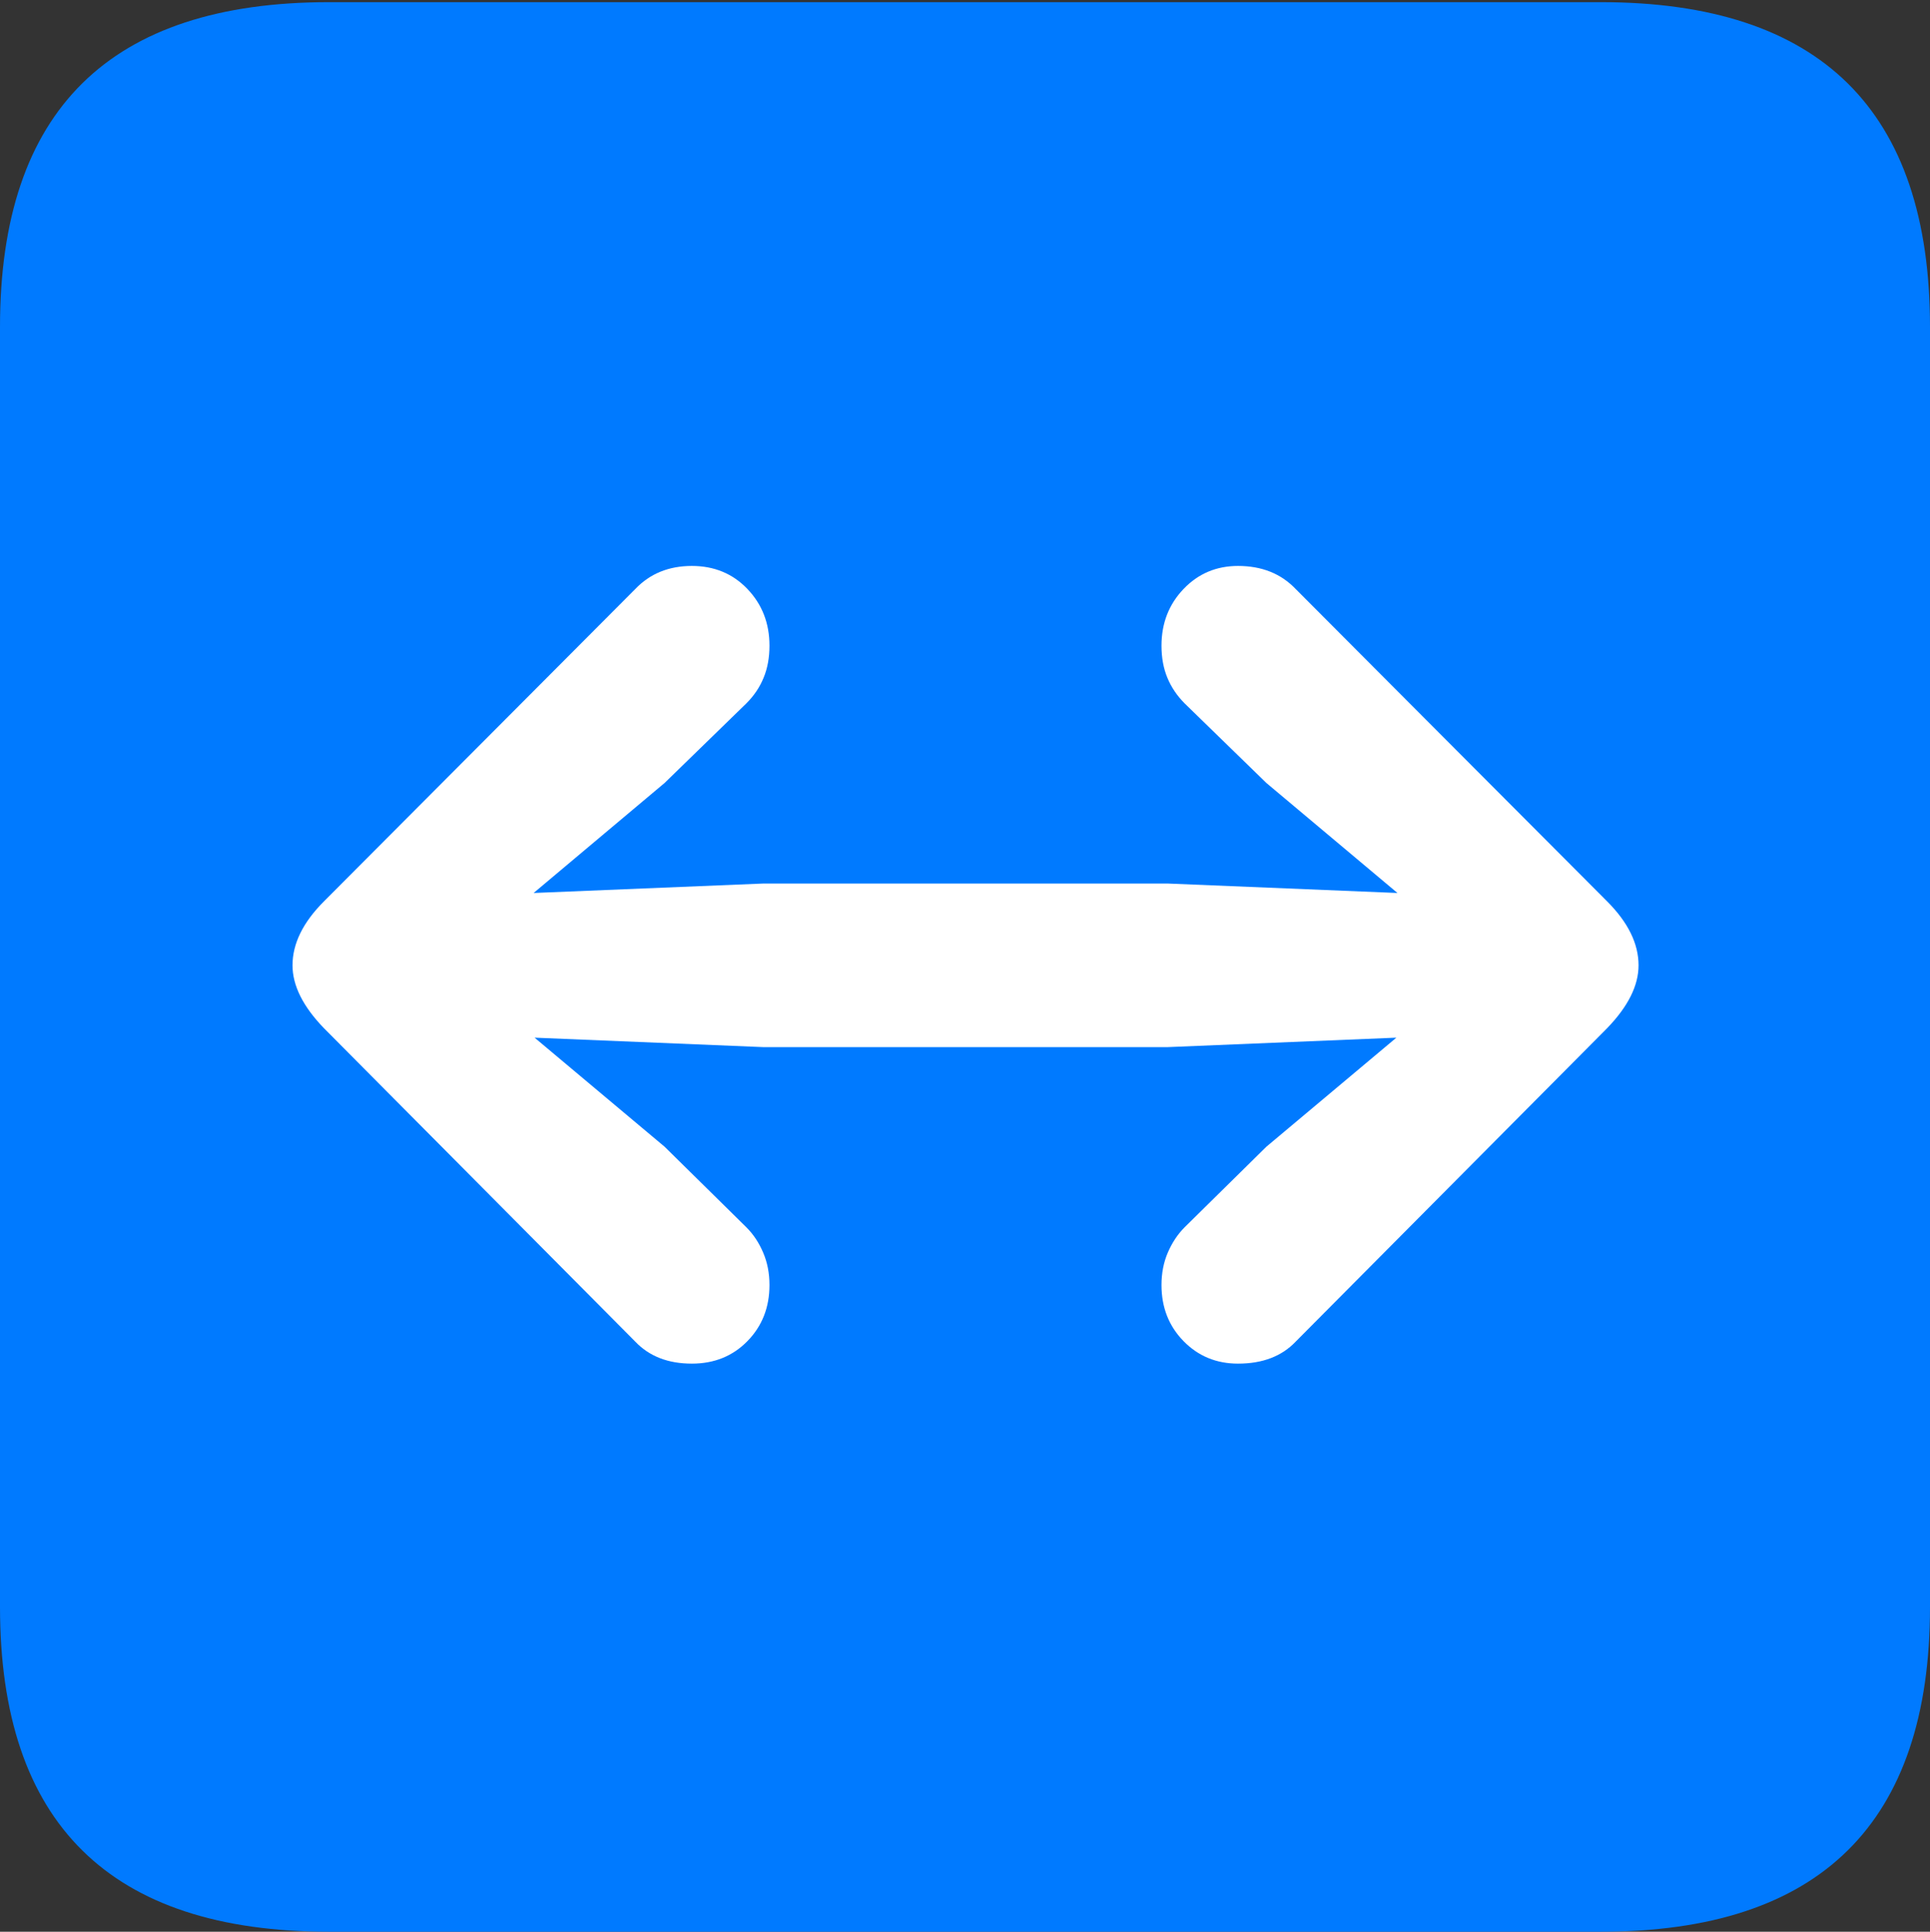 <?xml version="1.0" encoding="UTF-8"?>
<!--Generator: Apple Native CoreSVG 175.5-->
<!DOCTYPE svg
PUBLIC "-//W3C//DTD SVG 1.1//EN"
       "http://www.w3.org/Graphics/SVG/1.1/DTD/svg11.dtd">
<svg version="1.1" xmlns="http://www.w3.org/2000/svg" xmlns:xlink="http://www.w3.org/1999/xlink" width="17.979" height="17.998">
 <rect width="100%" height="100%" fill="#333333" stroke="none"/>
 <g>
  <rect height="17.998" opacity="0" width="17.979" x="0" y="0"/>
  <path d="M3.066 17.998L14.912 17.998Q16.445 17.998 17.212 17.241Q17.979 16.484 17.979 14.971L17.979 3.047Q17.979 1.533 17.212 0.776Q16.445 0.02 14.912 0.02L3.066 0.02Q1.533 0.02 0.767 0.776Q0 1.533 0 3.047L0 14.971Q0 16.484 0.767 17.241Q1.533 17.998 3.066 17.998Z" fill="#007aff"/>
  <path d="M15.264 8.994Q15.264 9.277 14.971 9.58L12.07 12.5Q11.875 12.705 11.533 12.705Q11.23 12.705 11.025 12.495Q10.82 12.285 10.82 11.973Q10.82 11.807 10.879 11.67Q10.938 11.533 11.035 11.435L11.797 10.684L13.008 9.668L10.879 9.756L7.109 9.756L4.98 9.668L6.191 10.684L6.953 11.435Q7.051 11.533 7.109 11.67Q7.168 11.807 7.168 11.973Q7.168 12.285 6.963 12.495Q6.758 12.705 6.445 12.705Q6.113 12.705 5.918 12.5L3.018 9.58Q2.725 9.277 2.725 8.994Q2.725 8.691 3.018 8.398L5.918 5.488Q6.123 5.273 6.445 5.273Q6.758 5.273 6.963 5.488Q7.168 5.703 7.168 6.016Q7.168 6.182 7.114 6.313Q7.061 6.445 6.953 6.553L6.191 7.295L4.971 8.32L7.109 8.232L10.879 8.232L13.018 8.32L11.797 7.295L11.035 6.553Q10.928 6.445 10.874 6.313Q10.82 6.182 10.82 6.016Q10.82 5.703 11.025 5.488Q11.23 5.273 11.533 5.273Q11.865 5.273 12.07 5.488L14.971 8.398Q15.264 8.691 15.264 8.994Z" fill="#ffffff"/>
 </g>
</svg>
